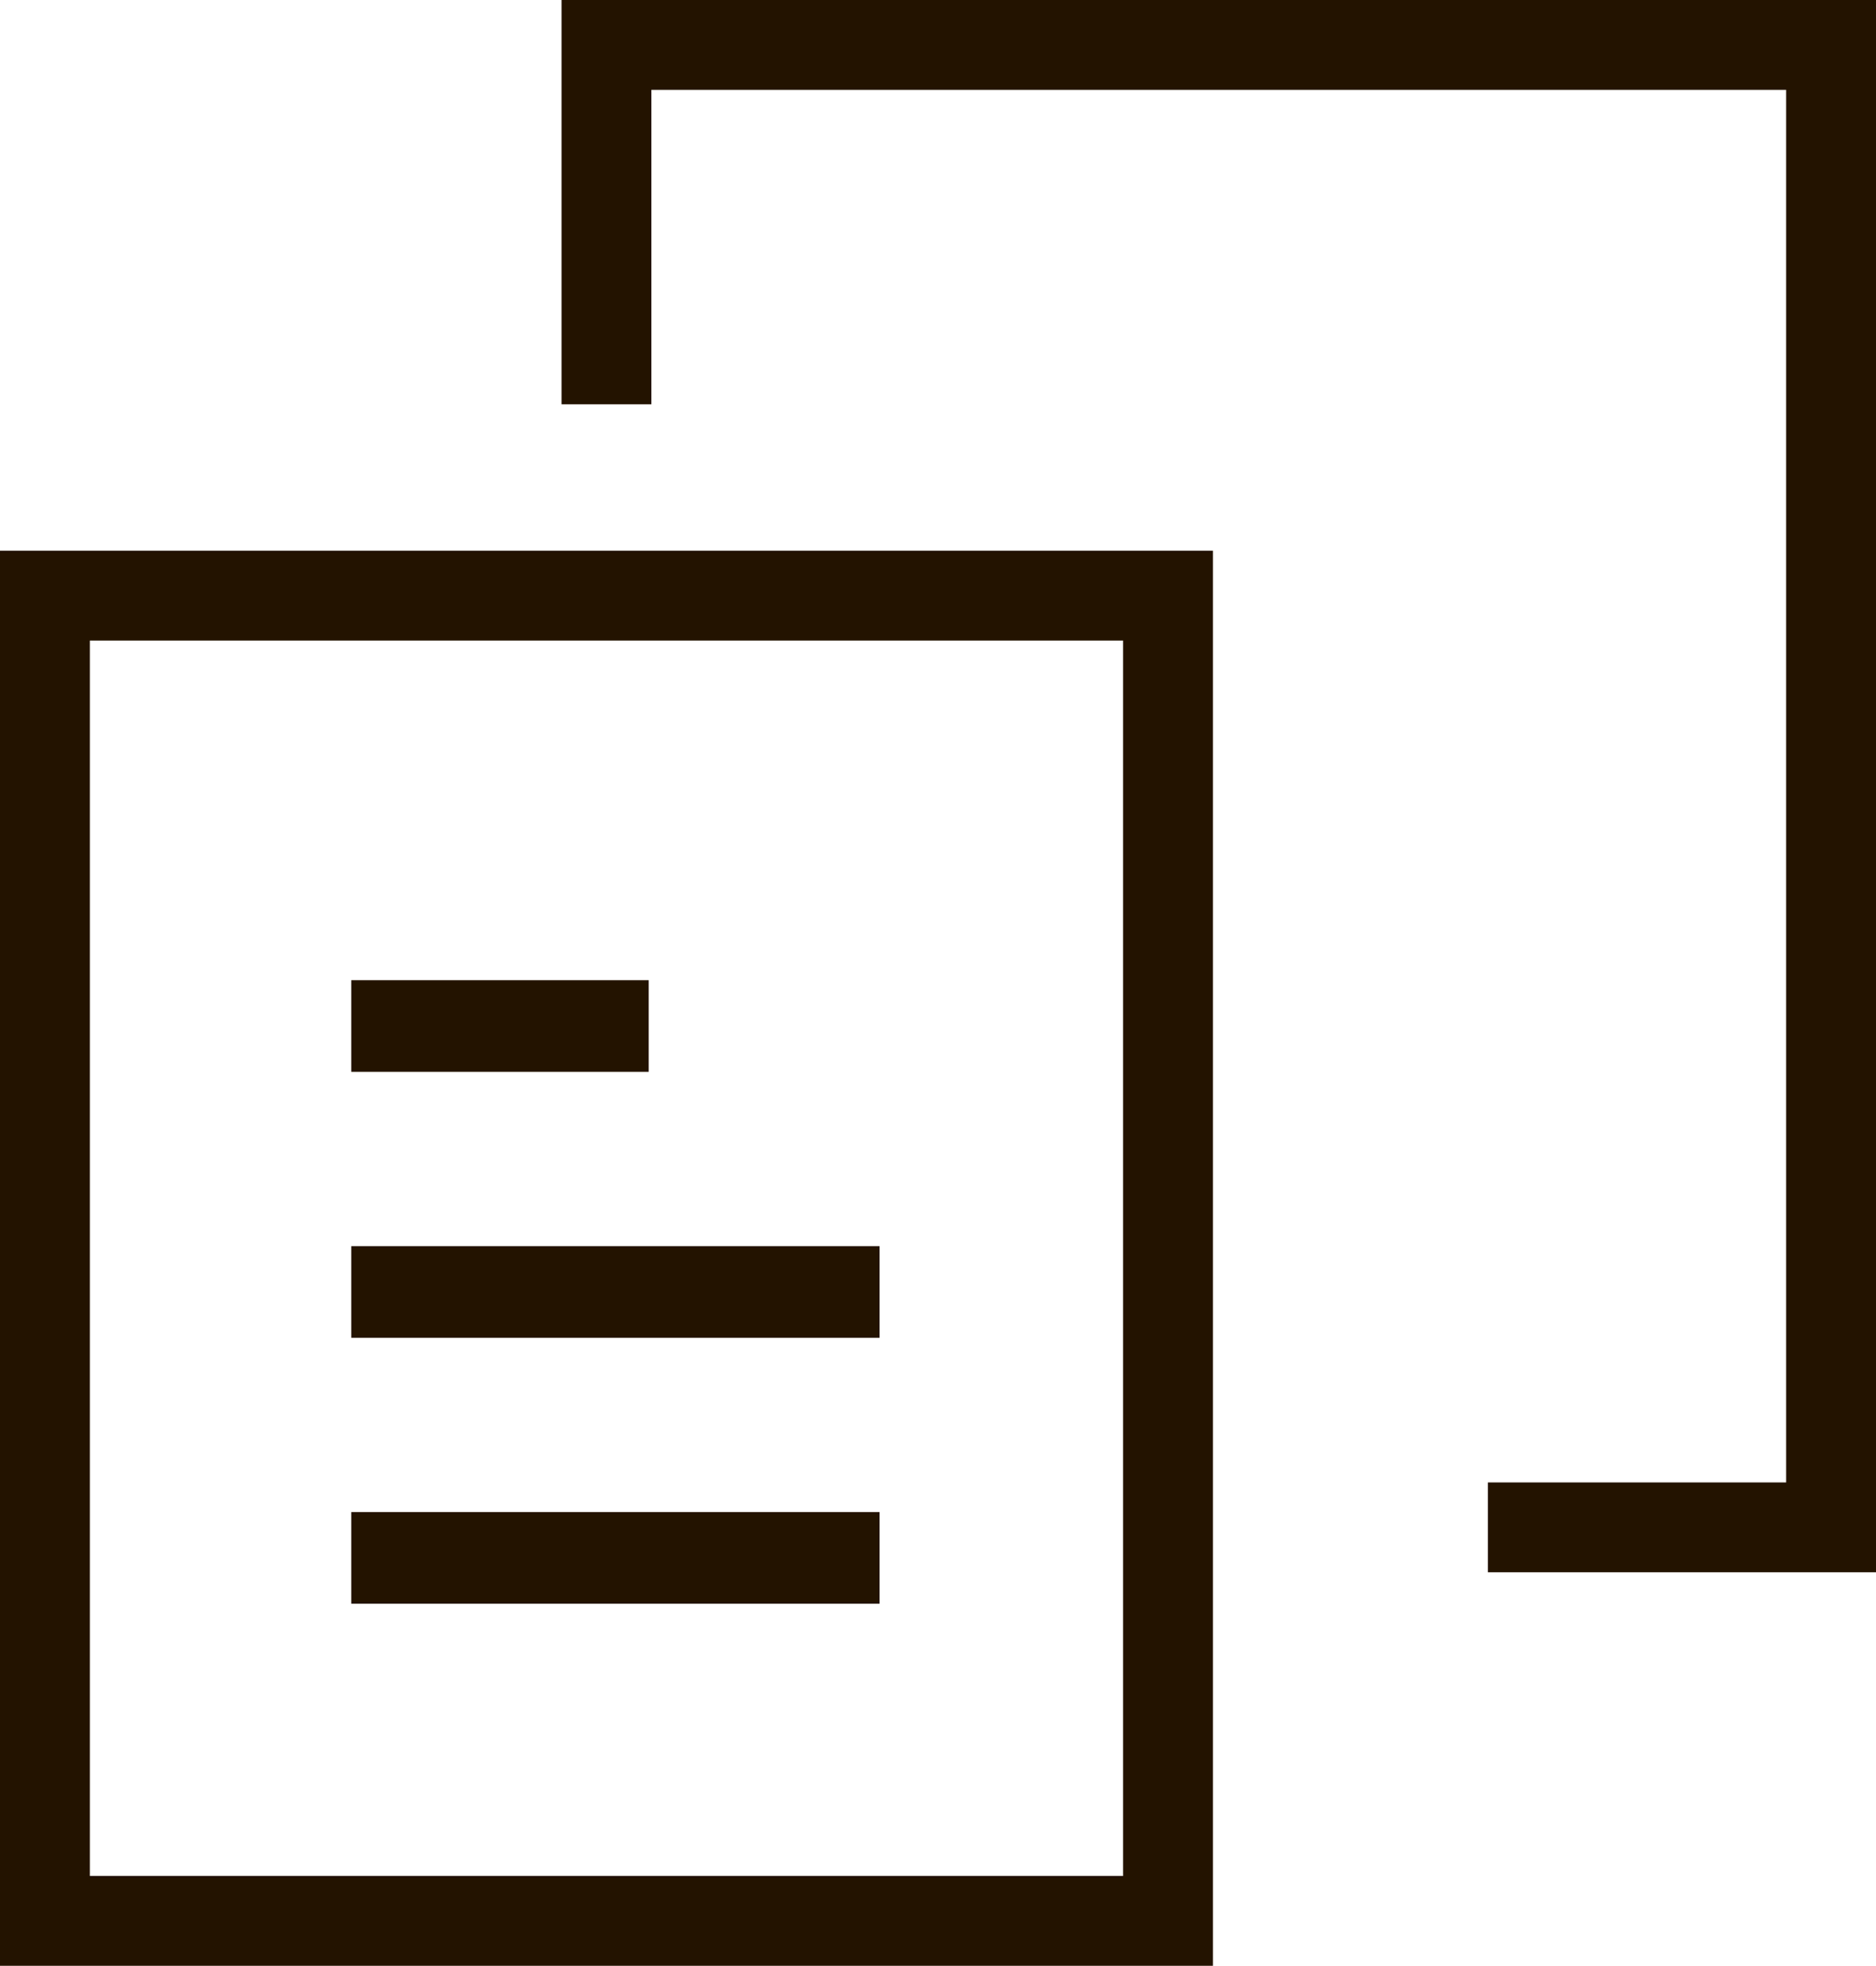 <svg xmlns="http://www.w3.org/2000/svg" viewBox="0 0 20.88 21.88"><defs><style>.cls-1{fill:none;stroke:#231300;stroke-miterlimit:10;}.cls-2{fill:#231300;}</style></defs><title>Ресурс 20</title><g id="Шар_2" data-name="Шар 2"><g id="Слой_1" data-name="Слой 1"><rect class="cls-1" x="0.5" y="6.63" width="12.5" height="14.75"/><polyline class="cls-1" points="6.75 4.5 6.75 0.5 20.38 0.5 20.38 17 16.56 17"/><rect class="cls-2" x="3.91" y="10.91" width="3.31" height="1.02"/><rect class="cls-2" x="3.91" y="13.87" width="5.88" height="1.02"/><rect class="cls-2" x="3.91" y="16.83" width="5.88" height="1.02"/></g></g></svg>